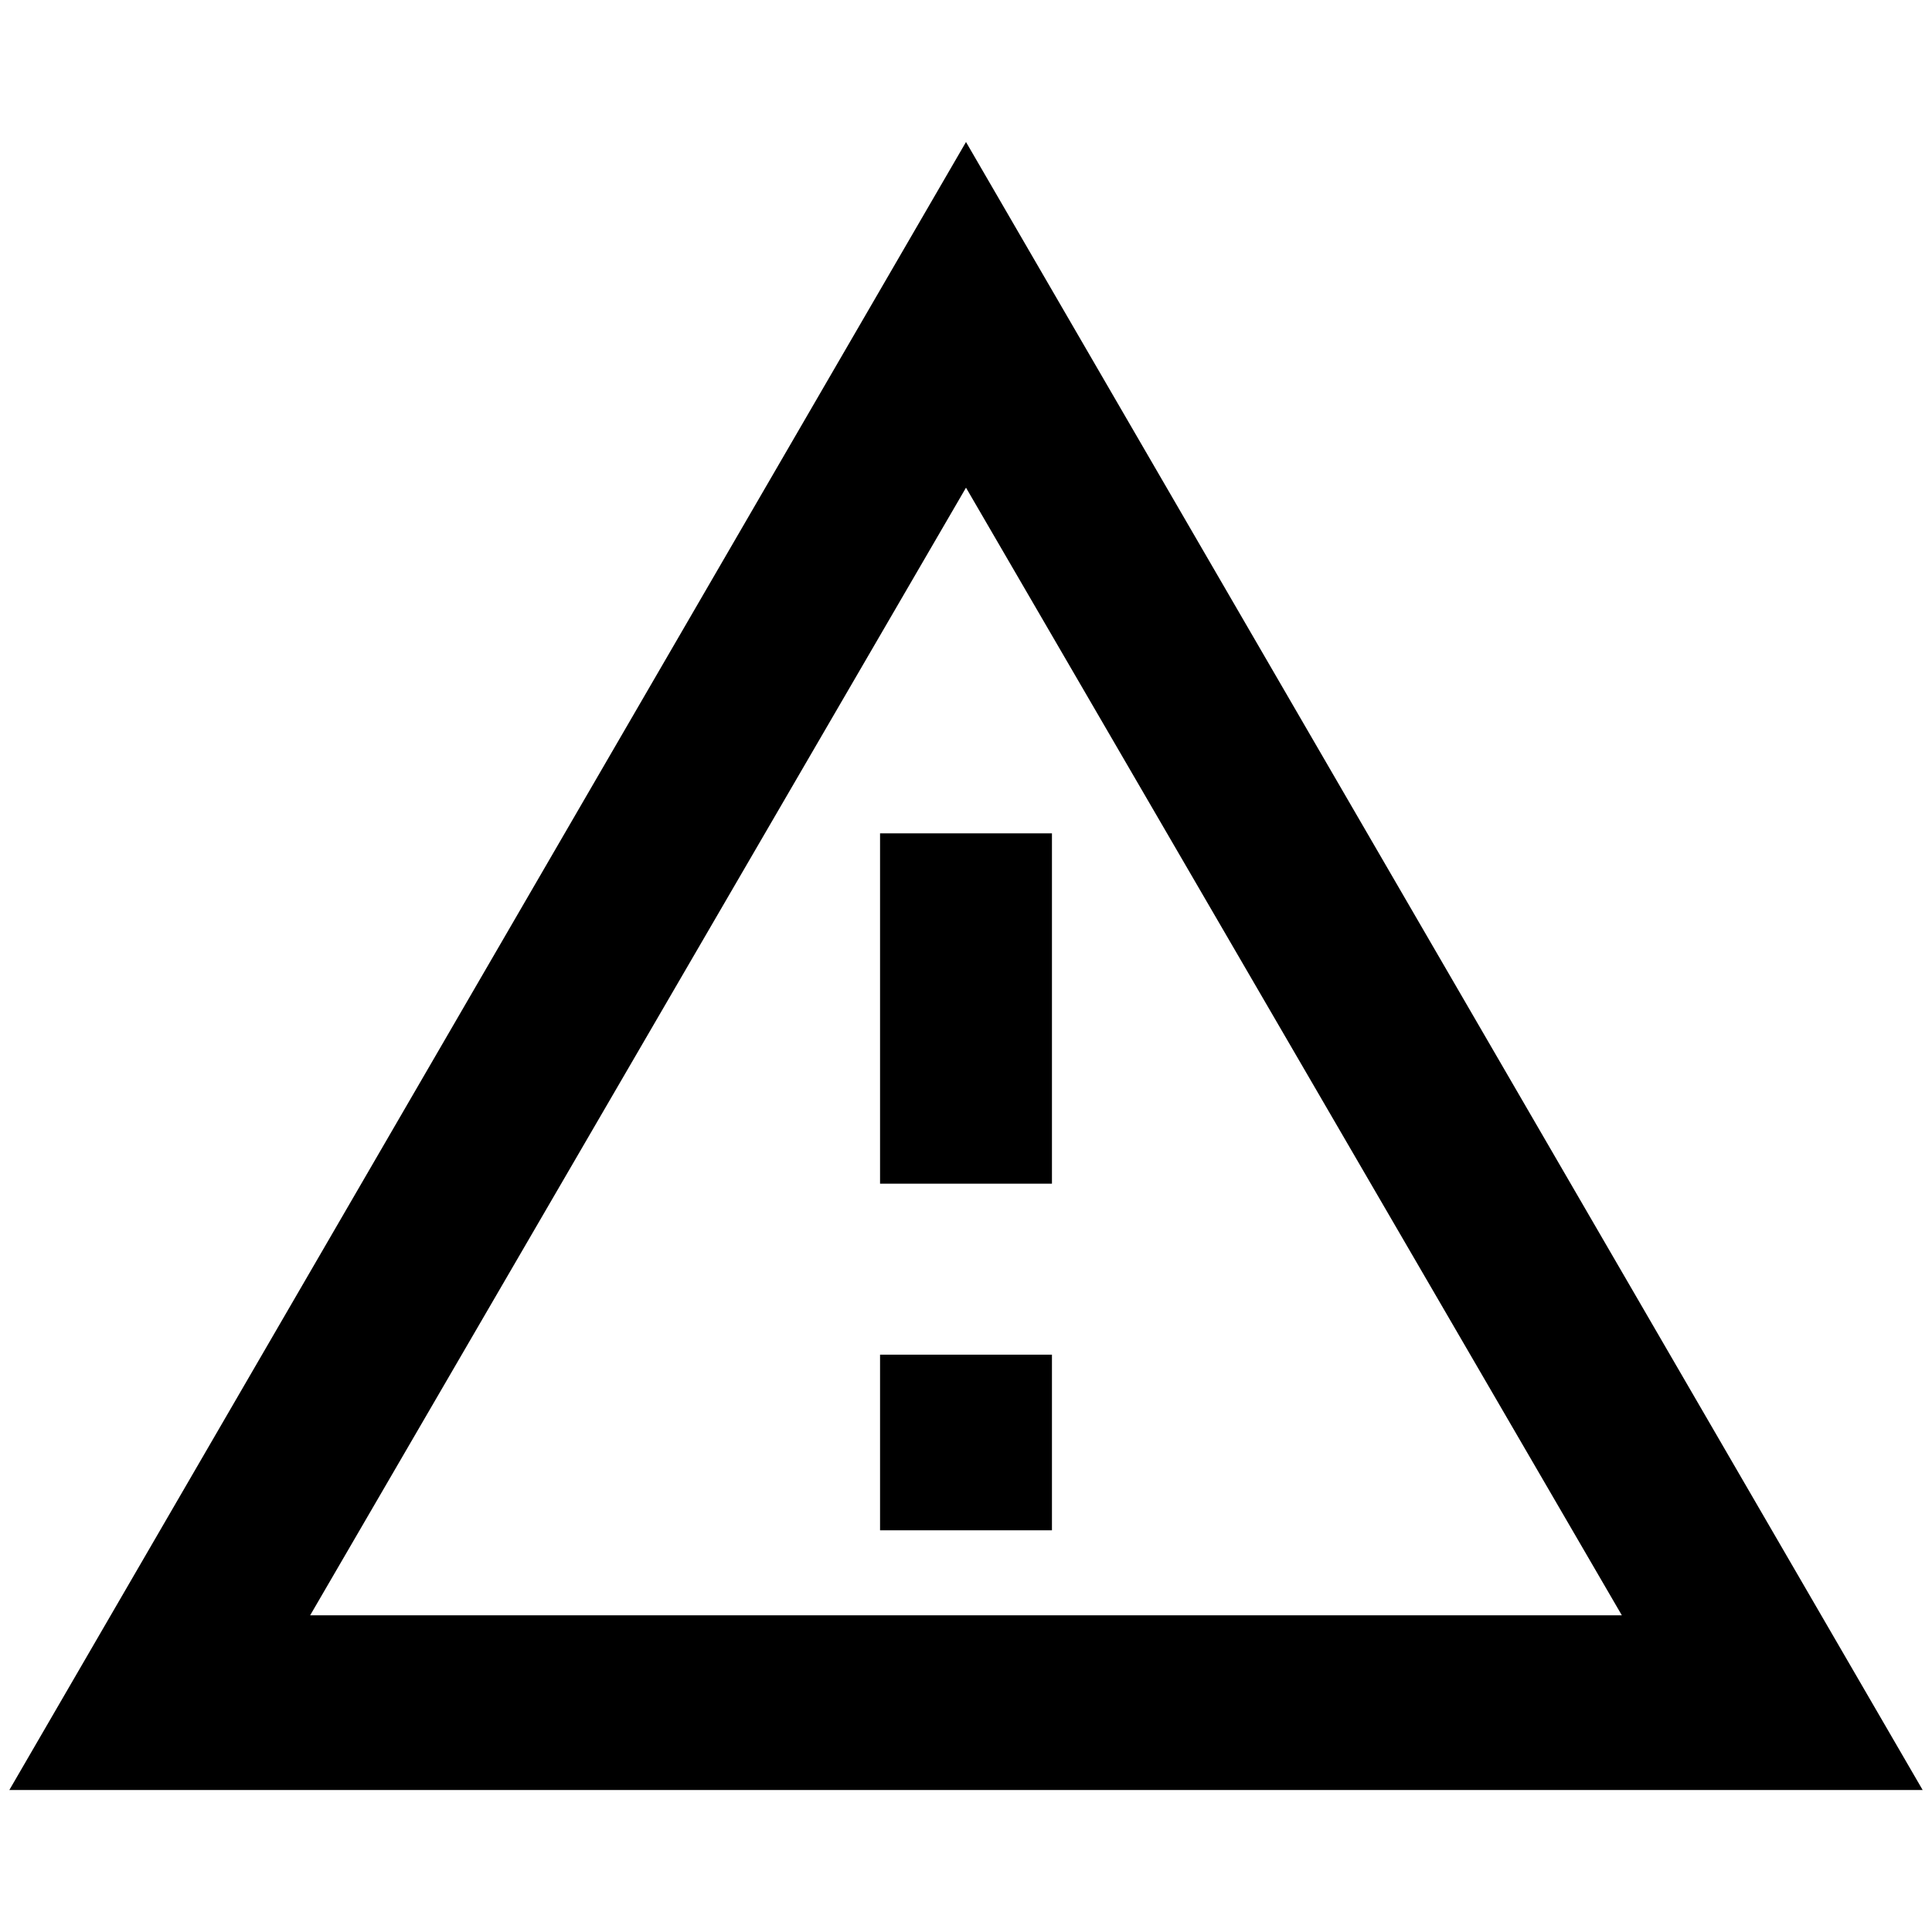 <?xml version="1.0" standalone="no"?>
<!DOCTYPE svg PUBLIC "-//W3C//DTD SVG 1.1//EN" "http://www.w3.org/Graphics/SVG/1.1/DTD/svg11.dtd" >
<svg xmlns="http://www.w3.org/2000/svg" xmlns:xlink="http://www.w3.org/1999/xlink" version="1.1" width="2048" height="2048" viewBox="-10 0 2068 2048">
   <path fill="currentColor"
d="M1024 142l-1024 1764h2048zM1024 512l702 1207h-1404zM932 882v375h184v-375h-184zM932 1440v188h184v-188h-184z" />
</svg>
